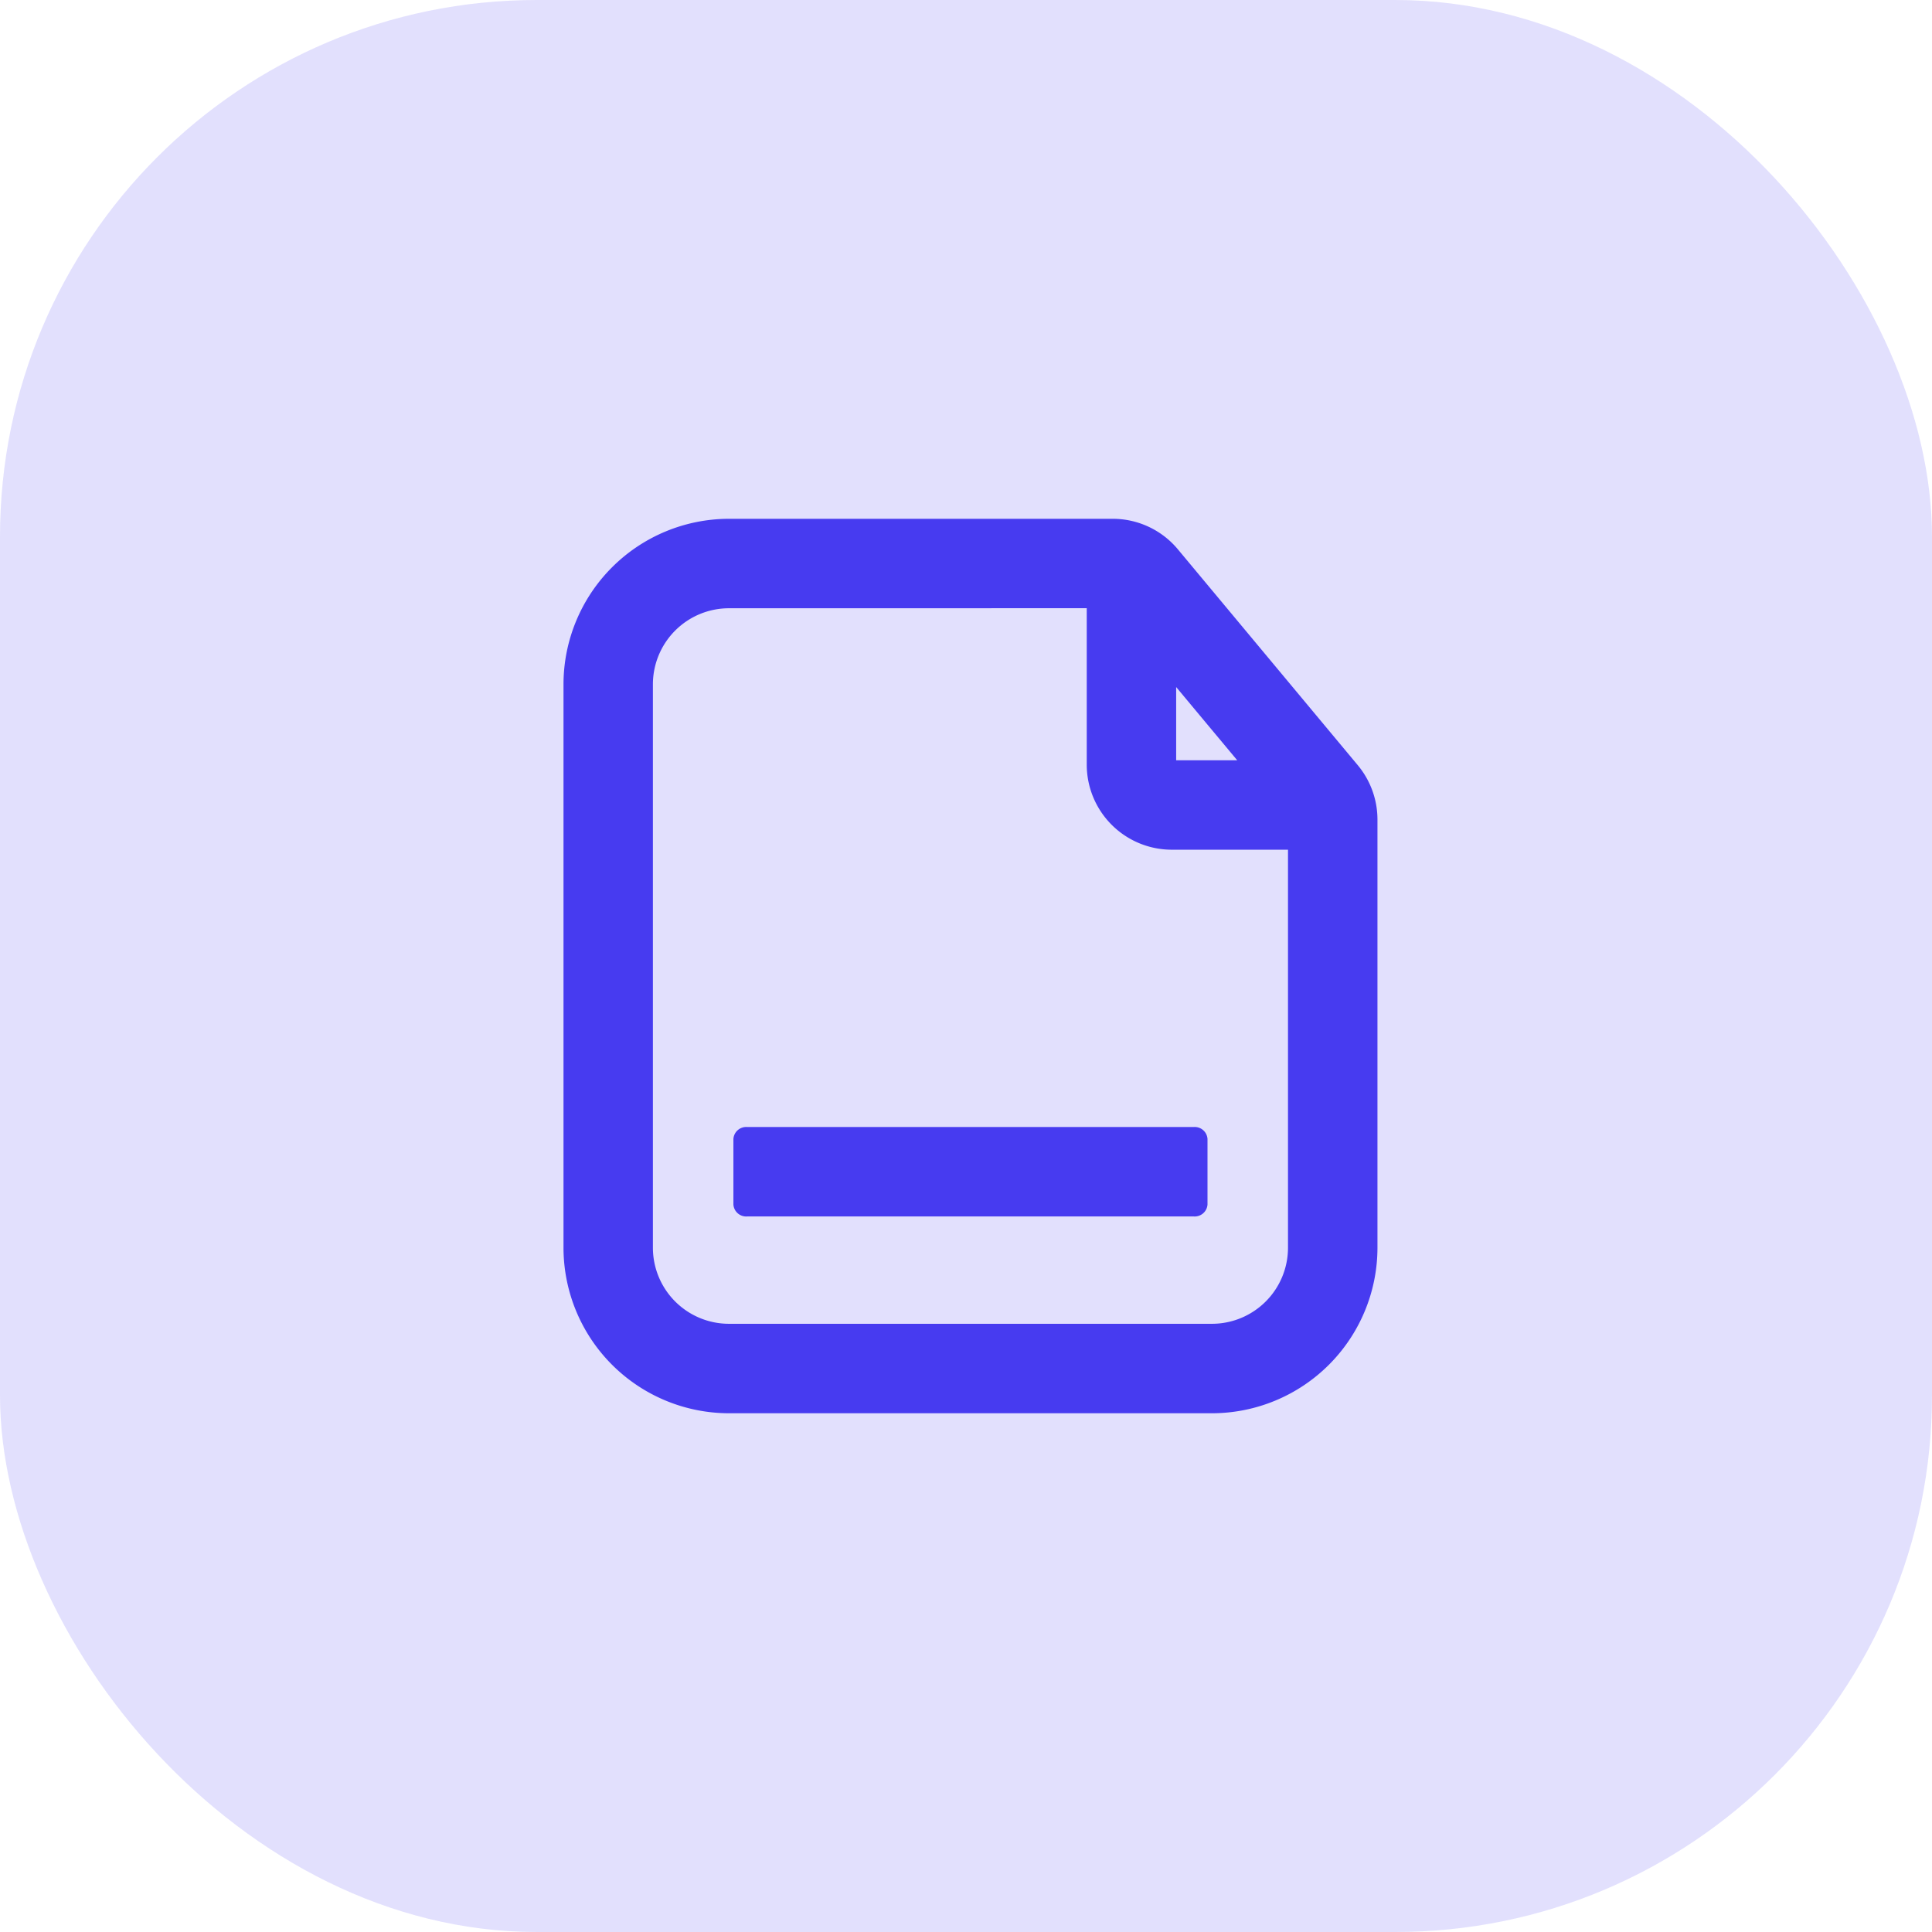 <svg id="Saved_Copy" data-name="Saved Copy" xmlns="http://www.w3.org/2000/svg" width="36" height="36" viewBox="0 0 36 36">
  <rect id="Shape" width="36" height="36" rx="10" fill="rgba(71,59,240,0.16)"/>
  <g id="Component_icon_ic_Saved" data-name="Component/icon/ic_Saved" transform="translate(8 8)">
    <path id="Shape-2" data-name="Shape" d="M12.083,16.667h-9A3.087,3.087,0,0,1,0,13.583V3.083A3.087,3.087,0,0,1,3.083,0h7.149a1.58,1.58,0,0,1,1.217.57L14.8,4.591A1.585,1.585,0,0,1,15.167,5.6v7.979A3.087,3.087,0,0,1,12.083,16.667Zm-9-15A1.418,1.418,0,0,0,1.666,3.083v10.5A1.418,1.418,0,0,0,3.083,15h9A1.418,1.418,0,0,0,13.5,13.583V6.166H11.333A1.585,1.585,0,0,1,9.75,4.583V1.666Zm8.333,1.468V4.5h1.138ZM11.747,13H3.419a.239.239,0,0,1-.253-.222V11.555a.239.239,0,0,1,.253-.222h8.328a.239.239,0,0,1,.253.222v1.222A.239.239,0,0,1,11.747,13Z" transform="translate(2.5 1.667)" fill="#473bf0"/>
  </g>
</svg>
